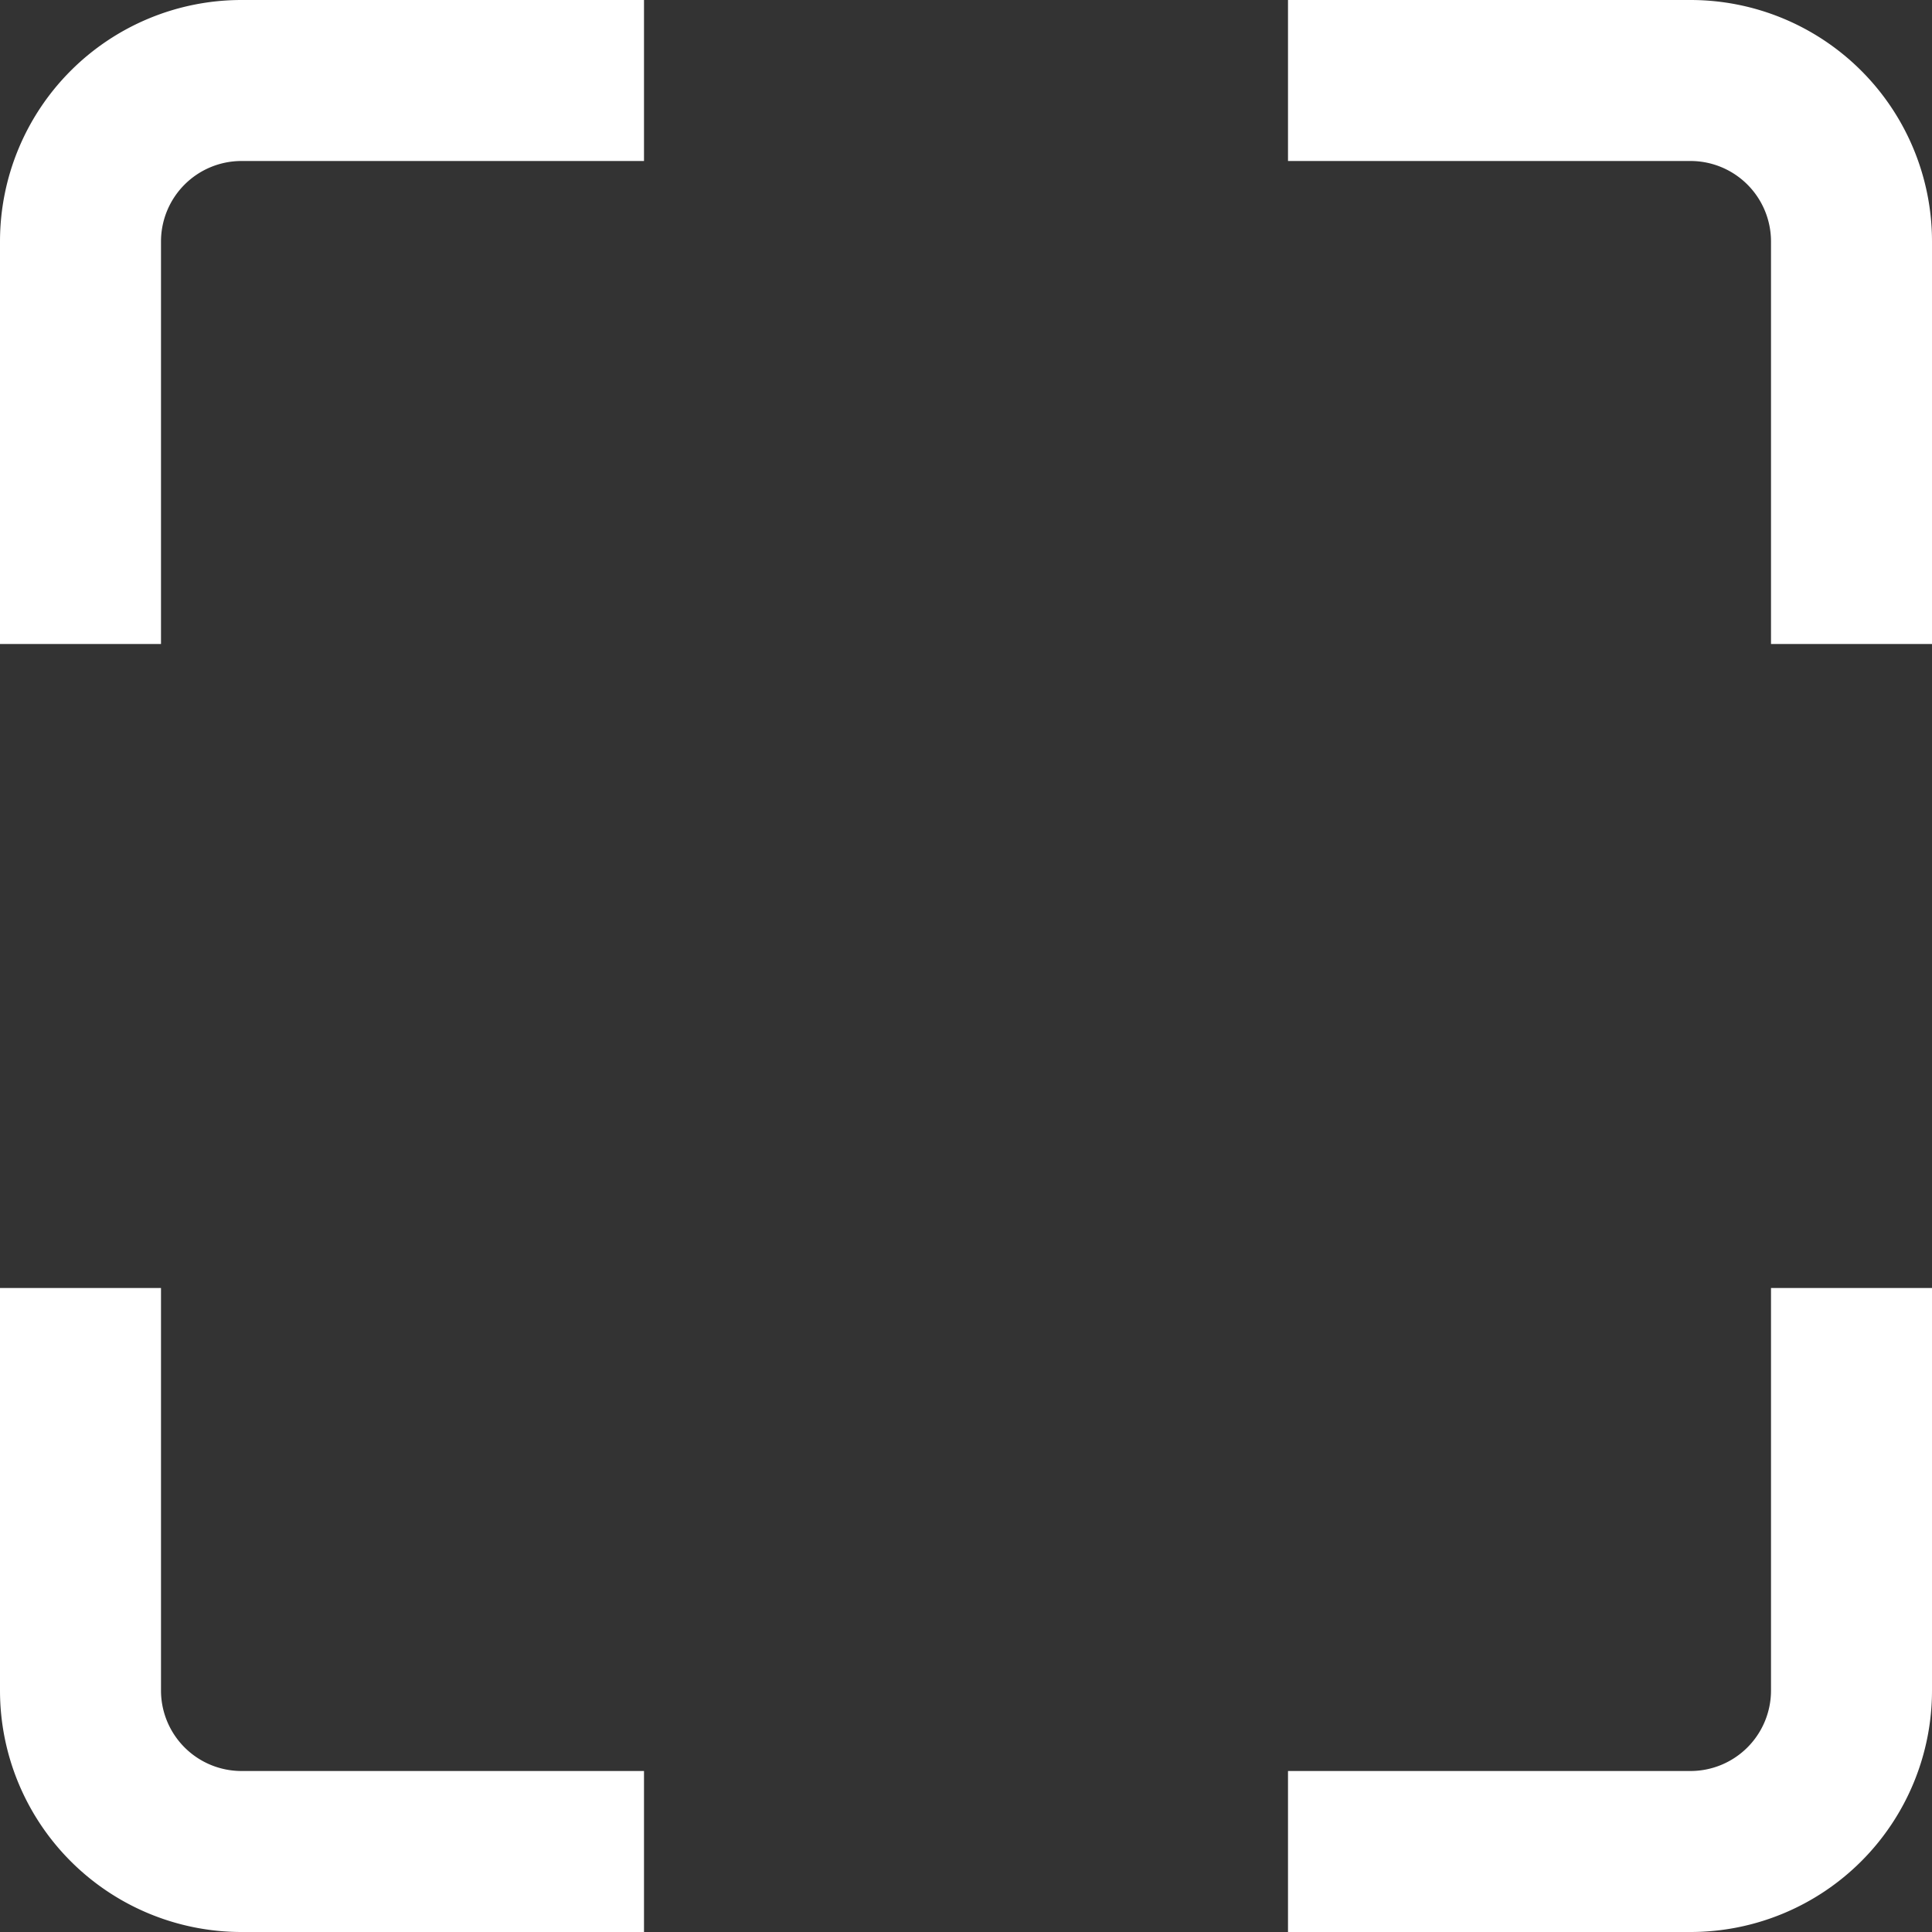 <?xml version="1.0"?>
<svg xmlns="http://www.w3.org/2000/svg" xmlns:xlink="http://www.w3.org/1999/xlink" xmlns:svgjs="http://svgjs.com/svgjs" version="1.1" width="512" height="512" x="0" y="0" viewBox="0 0 24 24" style="enable-background:new 0 0 512 512" xml:space="preserve"><rect x="0" y="0" width="24" height="24" fill="#333333" stroke="none"/><g><g xmlns="http://www.w3.org/2000/svg" id="_01_align_center" data-name="01 align center"><path d="M21,24H16V22h5a1,1,0,0,0,1-1V16h2v5A3,3,0,0,1,21,24Z" fill="#ffffff" data-original="#000000"/><path d="M2,8H0V3A3,3,0,0,1,3,0H8V2H3A1,1,0,0,0,2,3Z" fill="#ffffff" data-original="#000000"/><path d="M8,24H3a3,3,0,0,1-3-3V16H2v5a1,1,0,0,0,1,1H8Z" fill="#ffffff" data-original="#000000"/><path d="M24,8H22V3a1,1,0,0,0-1-1H16V0h5a3,3,0,0,1,3,3Z" fill="#ffffff" data-original="#000000"/></g></g></svg>
